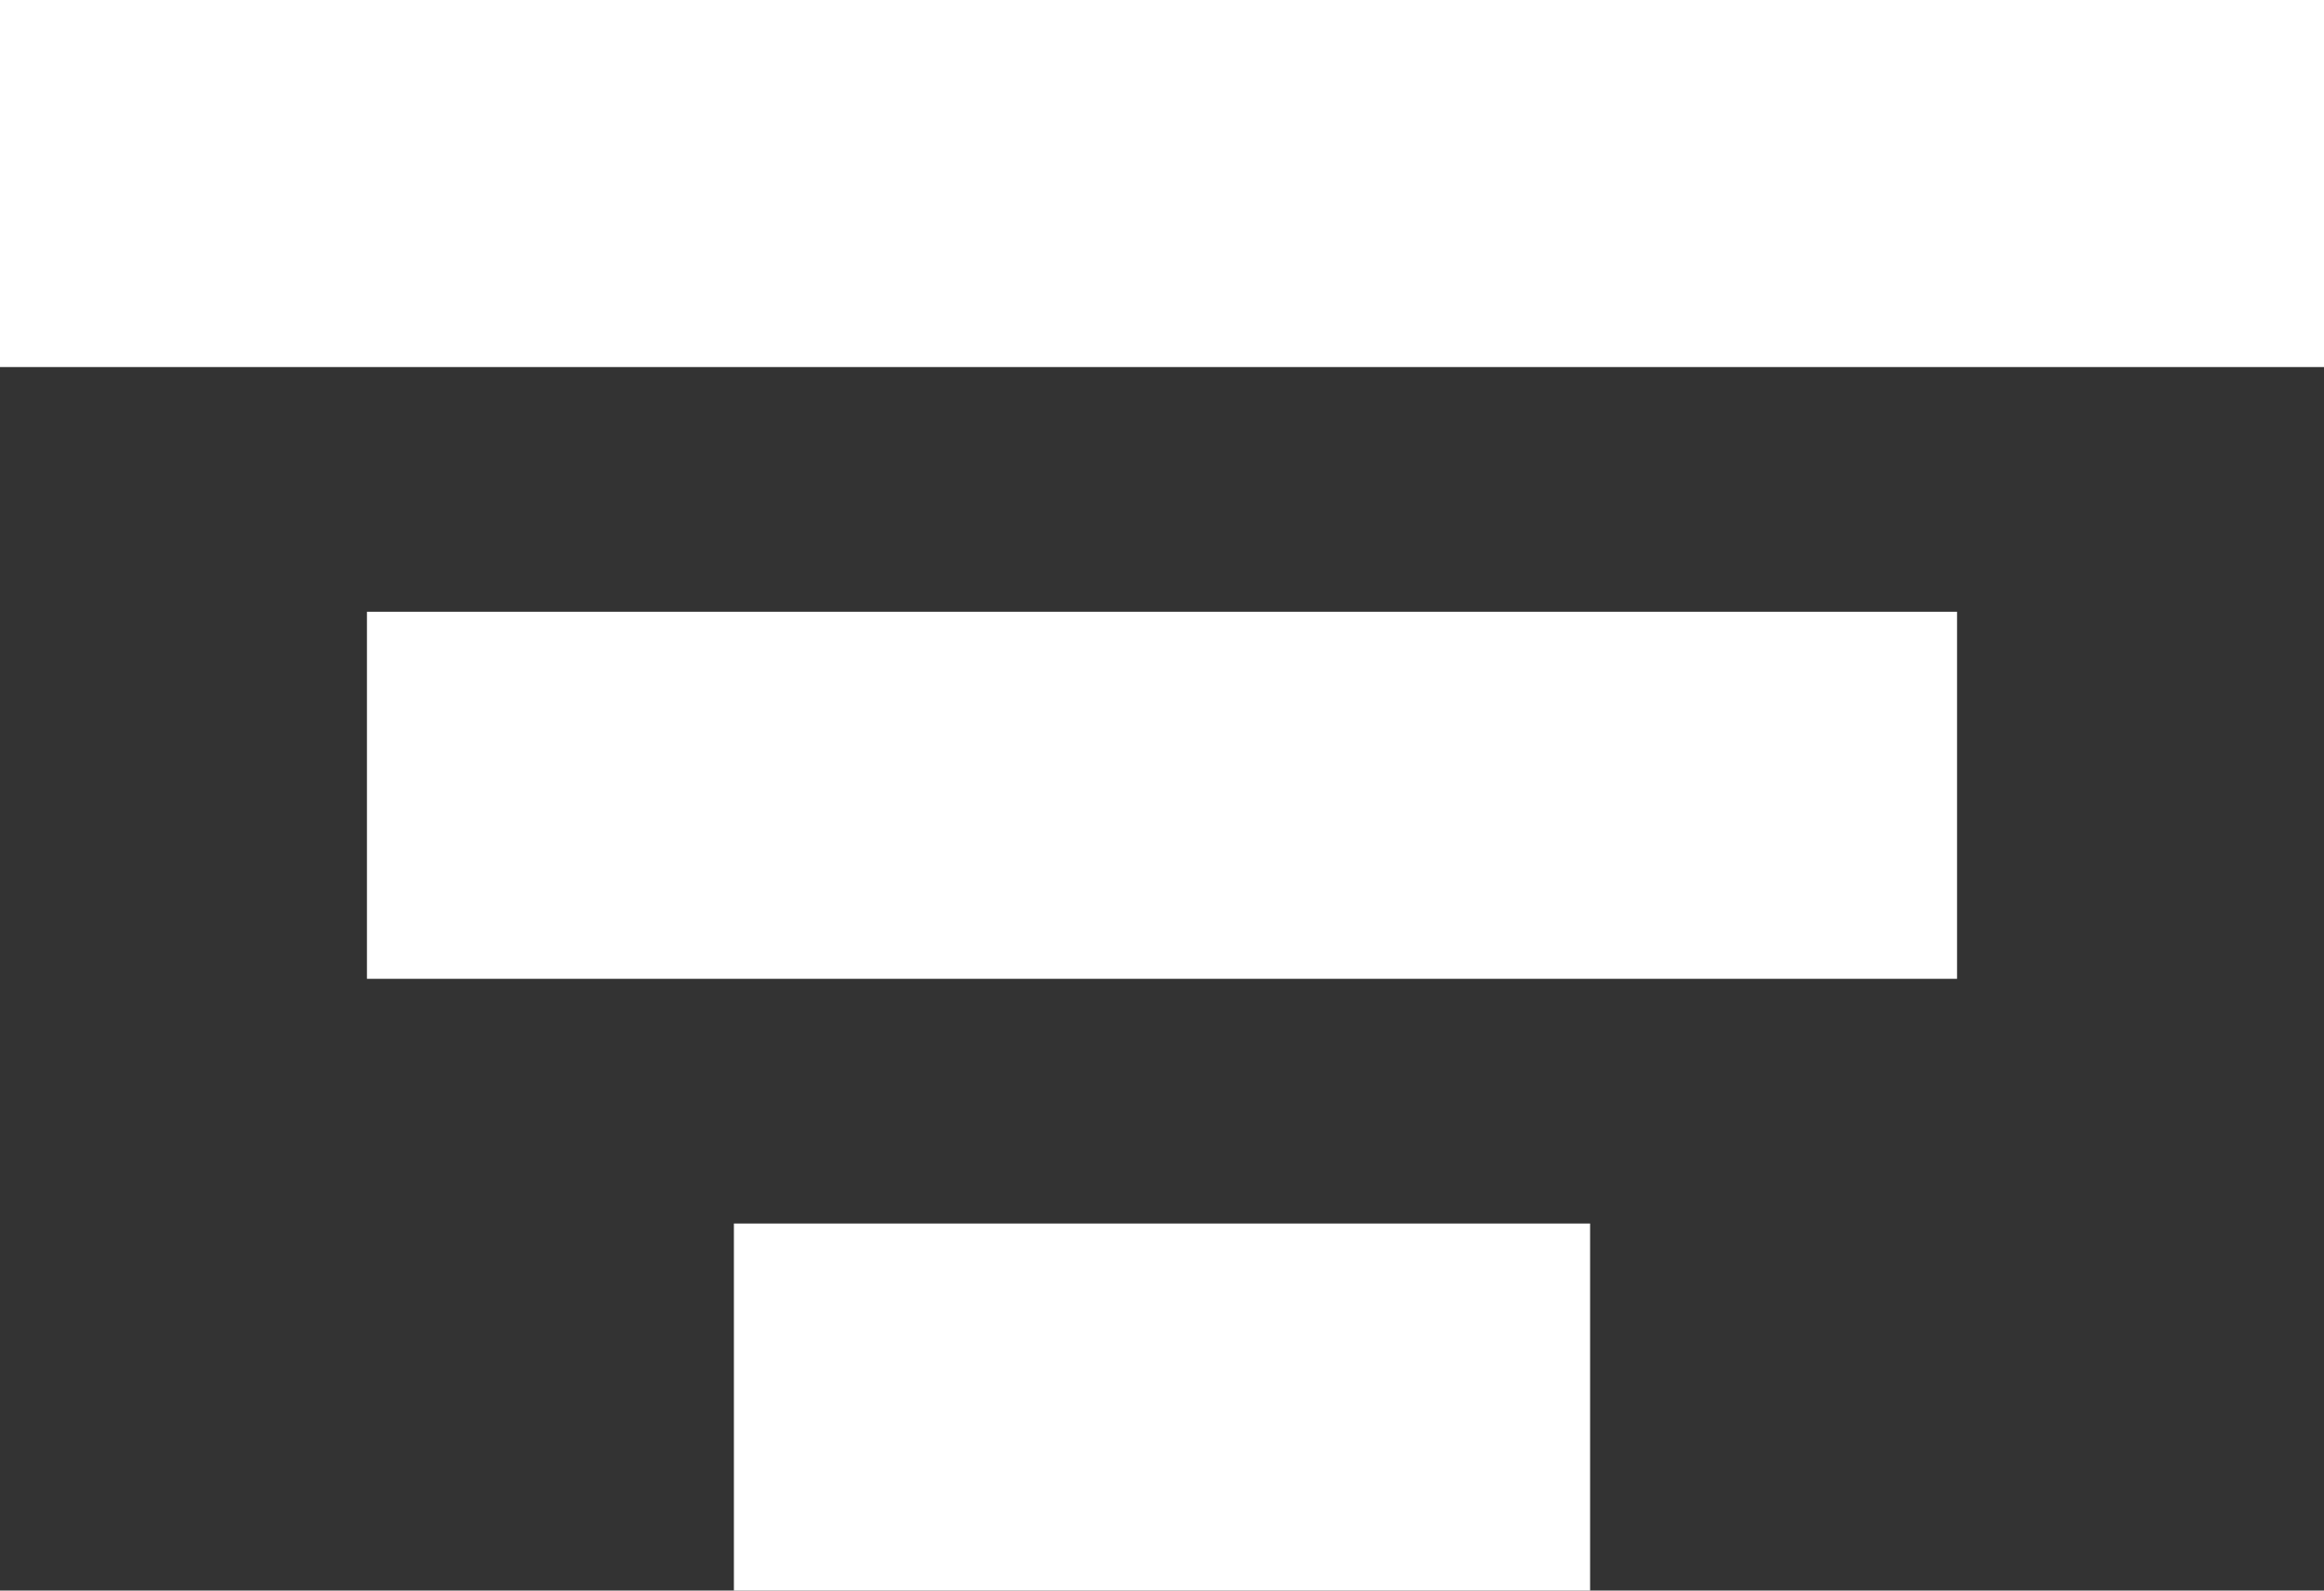 <svg width="19" height="13" viewBox="0 0 19 13" fill="none" xmlns="http://www.w3.org/2000/svg">
<rect x="0" y="0" width="19" height="13" fill="#333333" stroke="none"/>
<rect width="19" height="3" fill="white"/>
<rect x="3" y="5" width="13" height="3" fill="white"/>
<rect x="6" y="10" width="7" height="3" fill="white"/>
</svg>
